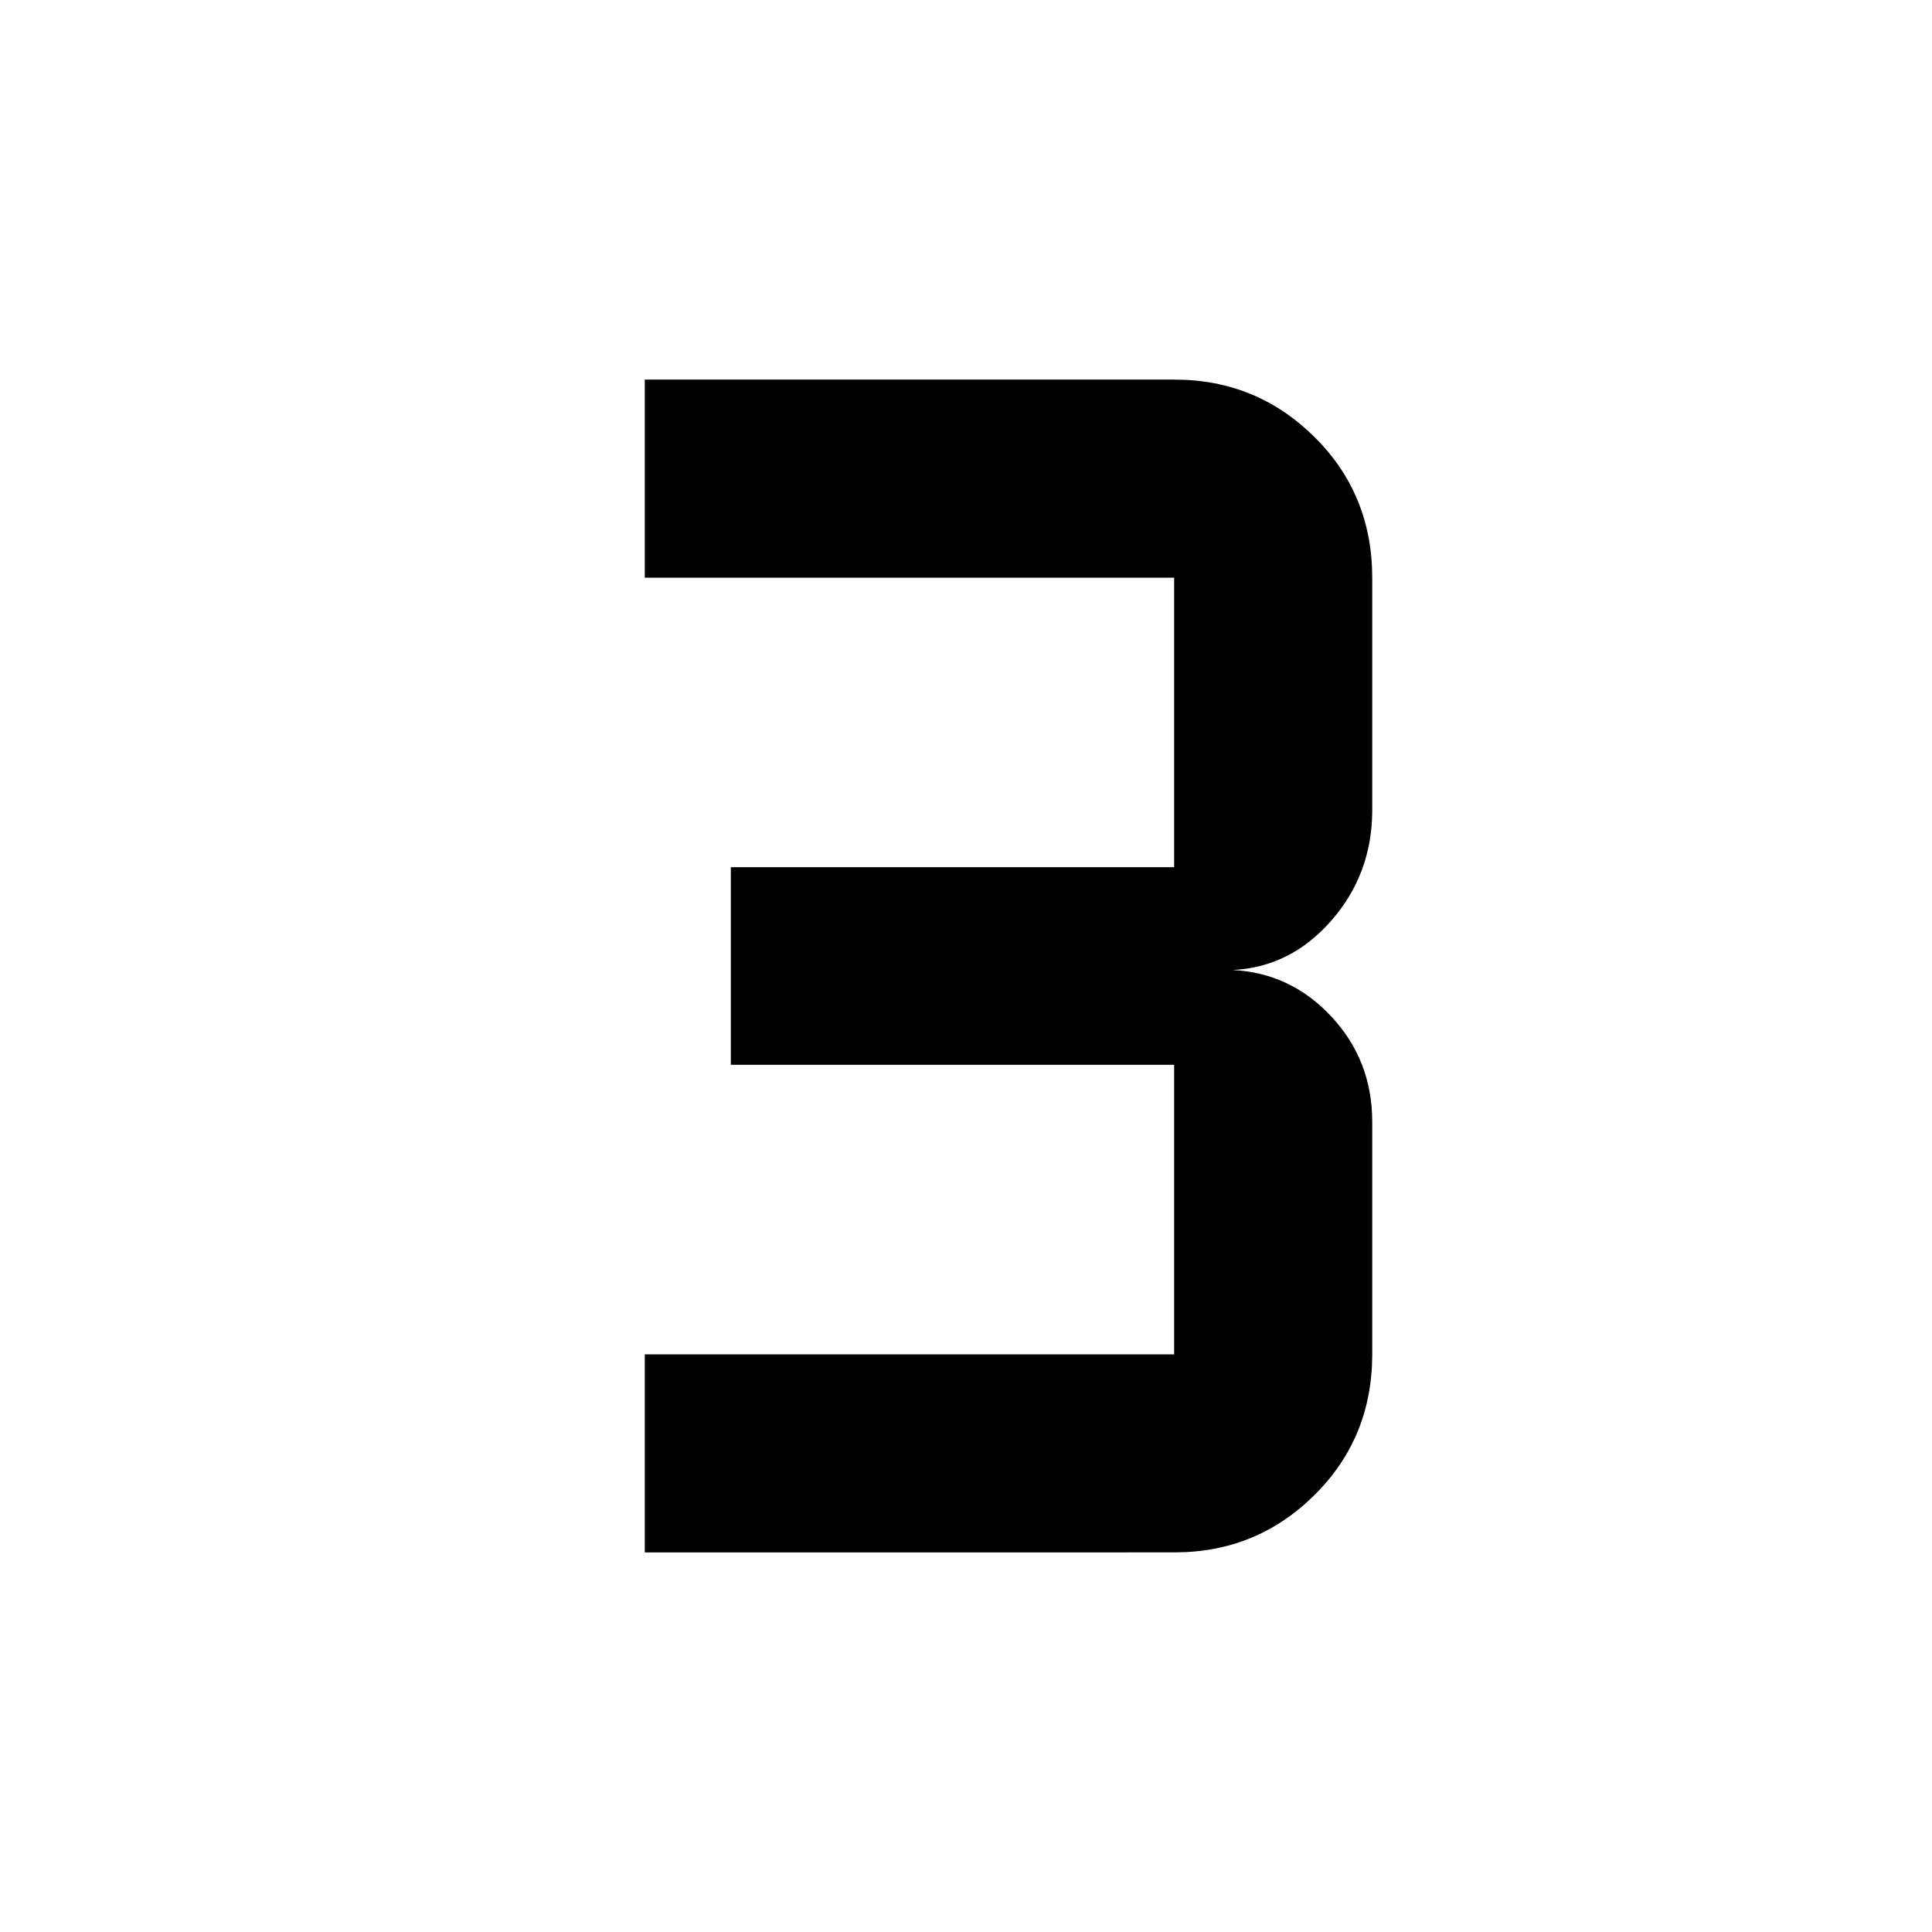<svg xmlns="http://www.w3.org/2000/svg" height="48" viewBox="0 -960 960 960" width="48"><path d="M320.39-188.63v-98.41h263.04v-143.87H363.15v-98.18h220.28v-143.87H320.39v-98.41h263.28q40.66 0 69.42 28.46 28.76 28.46 28.76 69.95v115.55q0 31.55-20.24 54.76-20.24 23.22-49.11 24.65 28.87 1.43 49.11 23.19t20.24 52.22v115.55q0 41.49-28.72 69.95t-69.46 28.46H320.39Z"/></svg>